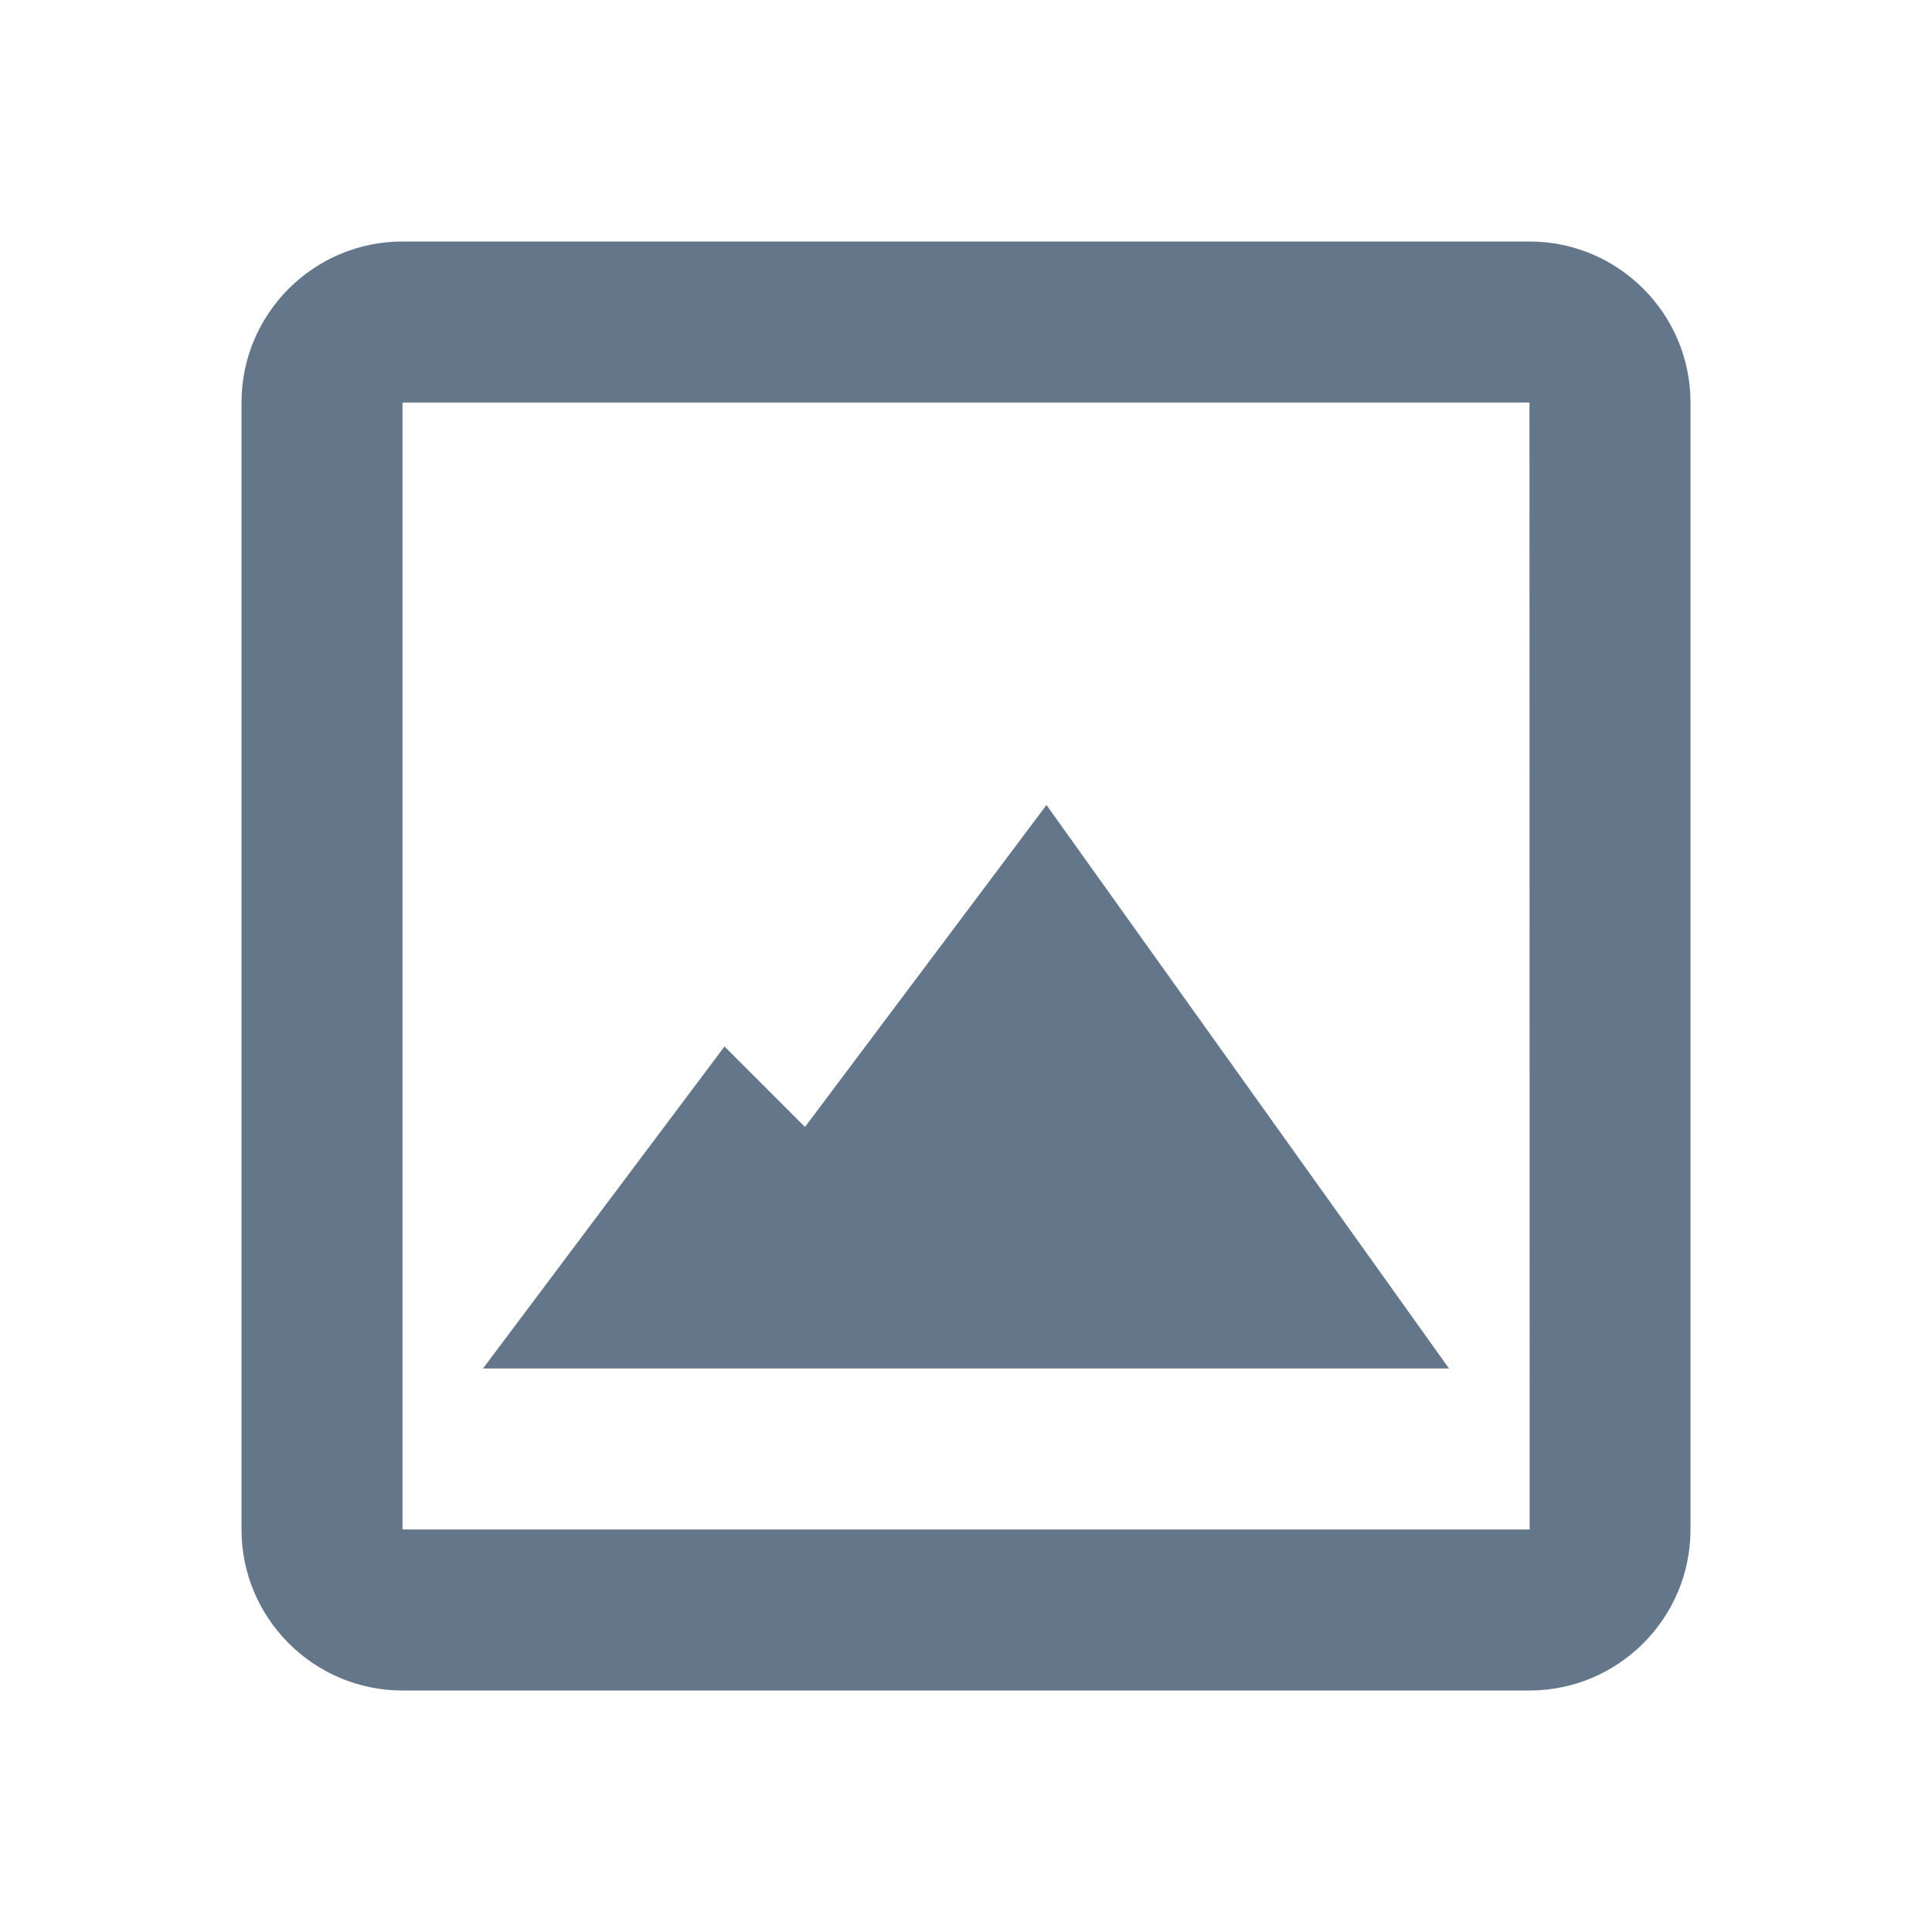 <svg width="32" height="32" viewBox="0 0 32 32" fill="none" xmlns="http://www.w3.org/2000/svg">
<path d="M25.333 4H6.667C5.196 4 4 5.196 4 6.667V25.333C4 26.804 5.196 28 6.667 28H25.333C26.804 28 28 26.804 28 25.333V6.667C28 5.196 26.804 4 25.333 4ZM6.667 25.333V6.667H25.333L25.336 25.333H6.667Z" fill="#647689"/>
<path d="M13.333 18.666L12 17.333L8 22.666H24L17.333 13.333L13.333 18.666Z" fill="#647689"/>
</svg>
